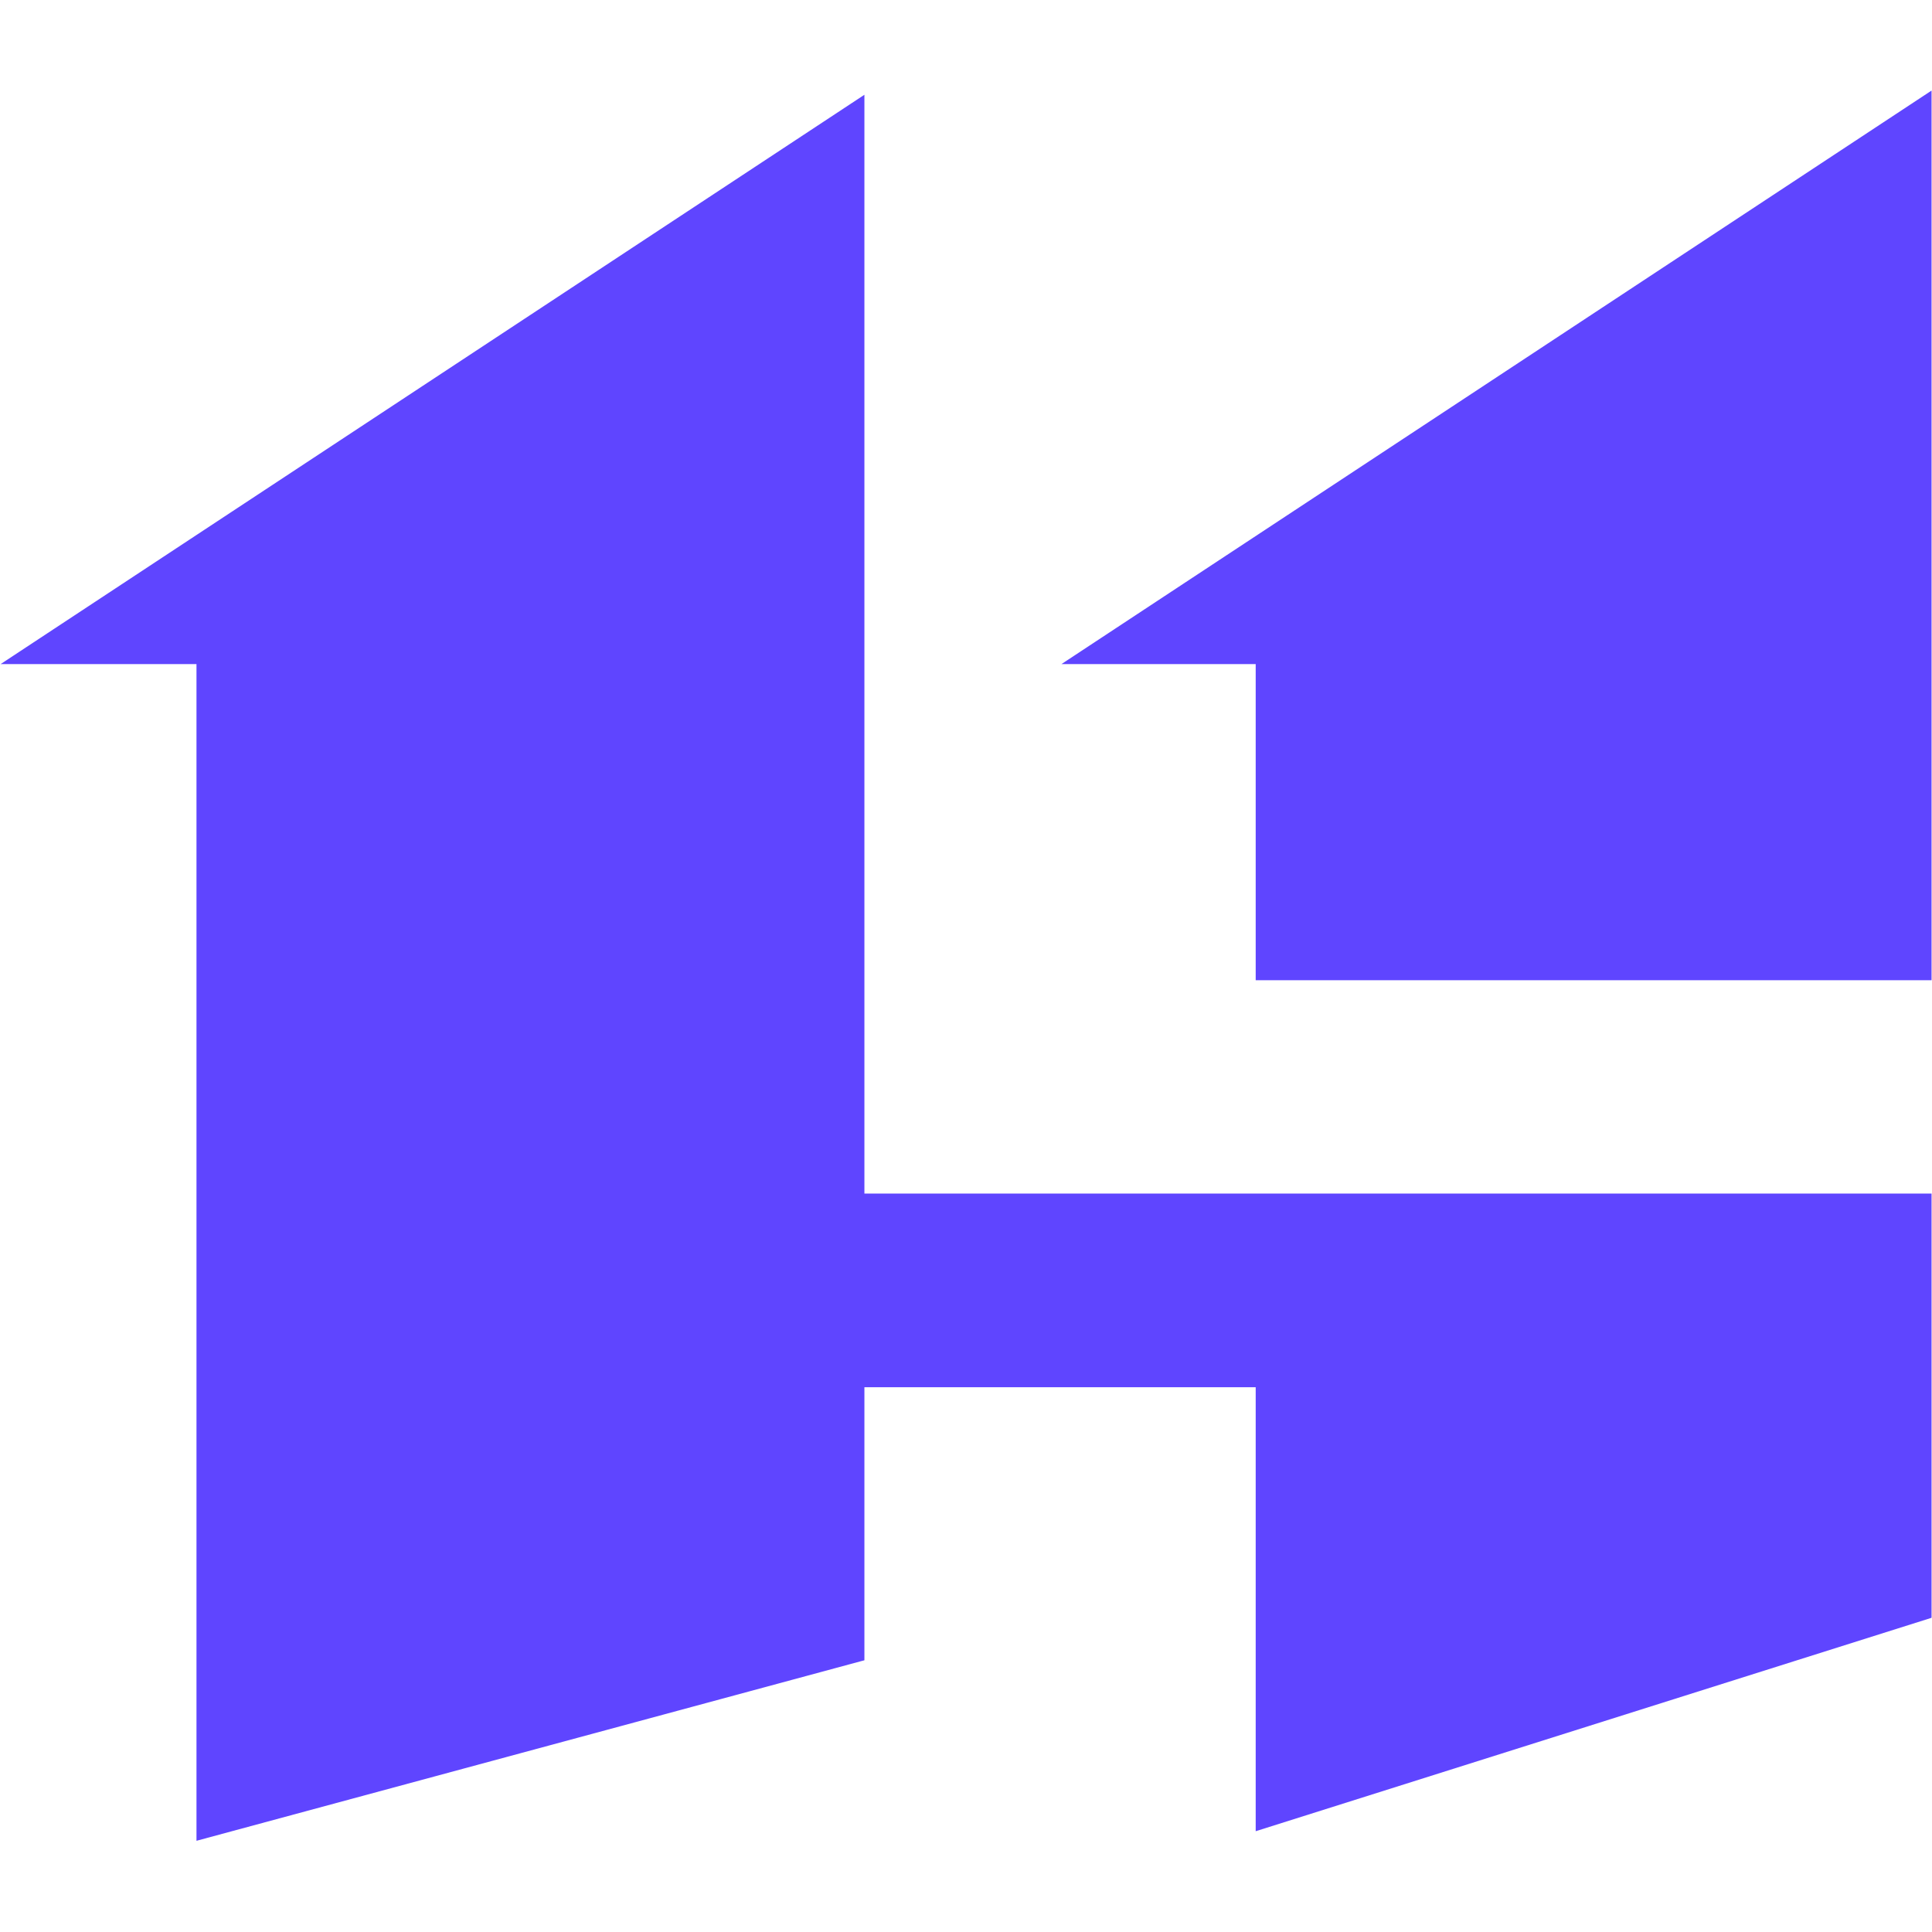<svg xmlns="http://www.w3.org/2000/svg" xmlns:xlink="http://www.w3.org/1999/xlink" width="500" zoomAndPan="magnify" viewBox="0 0 375 375" height="500" preserveAspectRatio="xMidYMid meet" version="1.0"><defs><clipPath id="id1"><path d="M 206 17.578 L 375 17.578 L 375 191 L 206 191 Z M 206 17.578 " clip-rule="nonzero"/></clipPath><clipPath id="id2"><path d="M 0 18 L 375 18 L 375 357.328 L 0 357.328 Z M 0 18 " clip-rule="nonzero"/></clipPath></defs><g clip-path="url(#id1)"><path fill="#5f45ff" d="M 206.02 128.902 L 243.73 128.902 L 243.73 190.262 L 374.914 190.262 L 374.914 17.578 Z M 206.02 128.902 " fill-opacity="1" fill-rule="nonzero"/></g><g clip-path="url(#id2)"><path fill="#5f45ff" d="M 167.781 18.395 L 0.117 128.902 L 38.137 128.902 L 38.137 357.297 L 167.215 322.41 L 167.781 322.262 L 167.781 269.258 L 243.73 269.258 L 243.73 355.438 L 374.914 314.012 L 374.914 231.672 L 167.781 231.672 Z M 167.781 18.395 " fill-opacity="1" fill-rule="nonzero"/></g></svg>